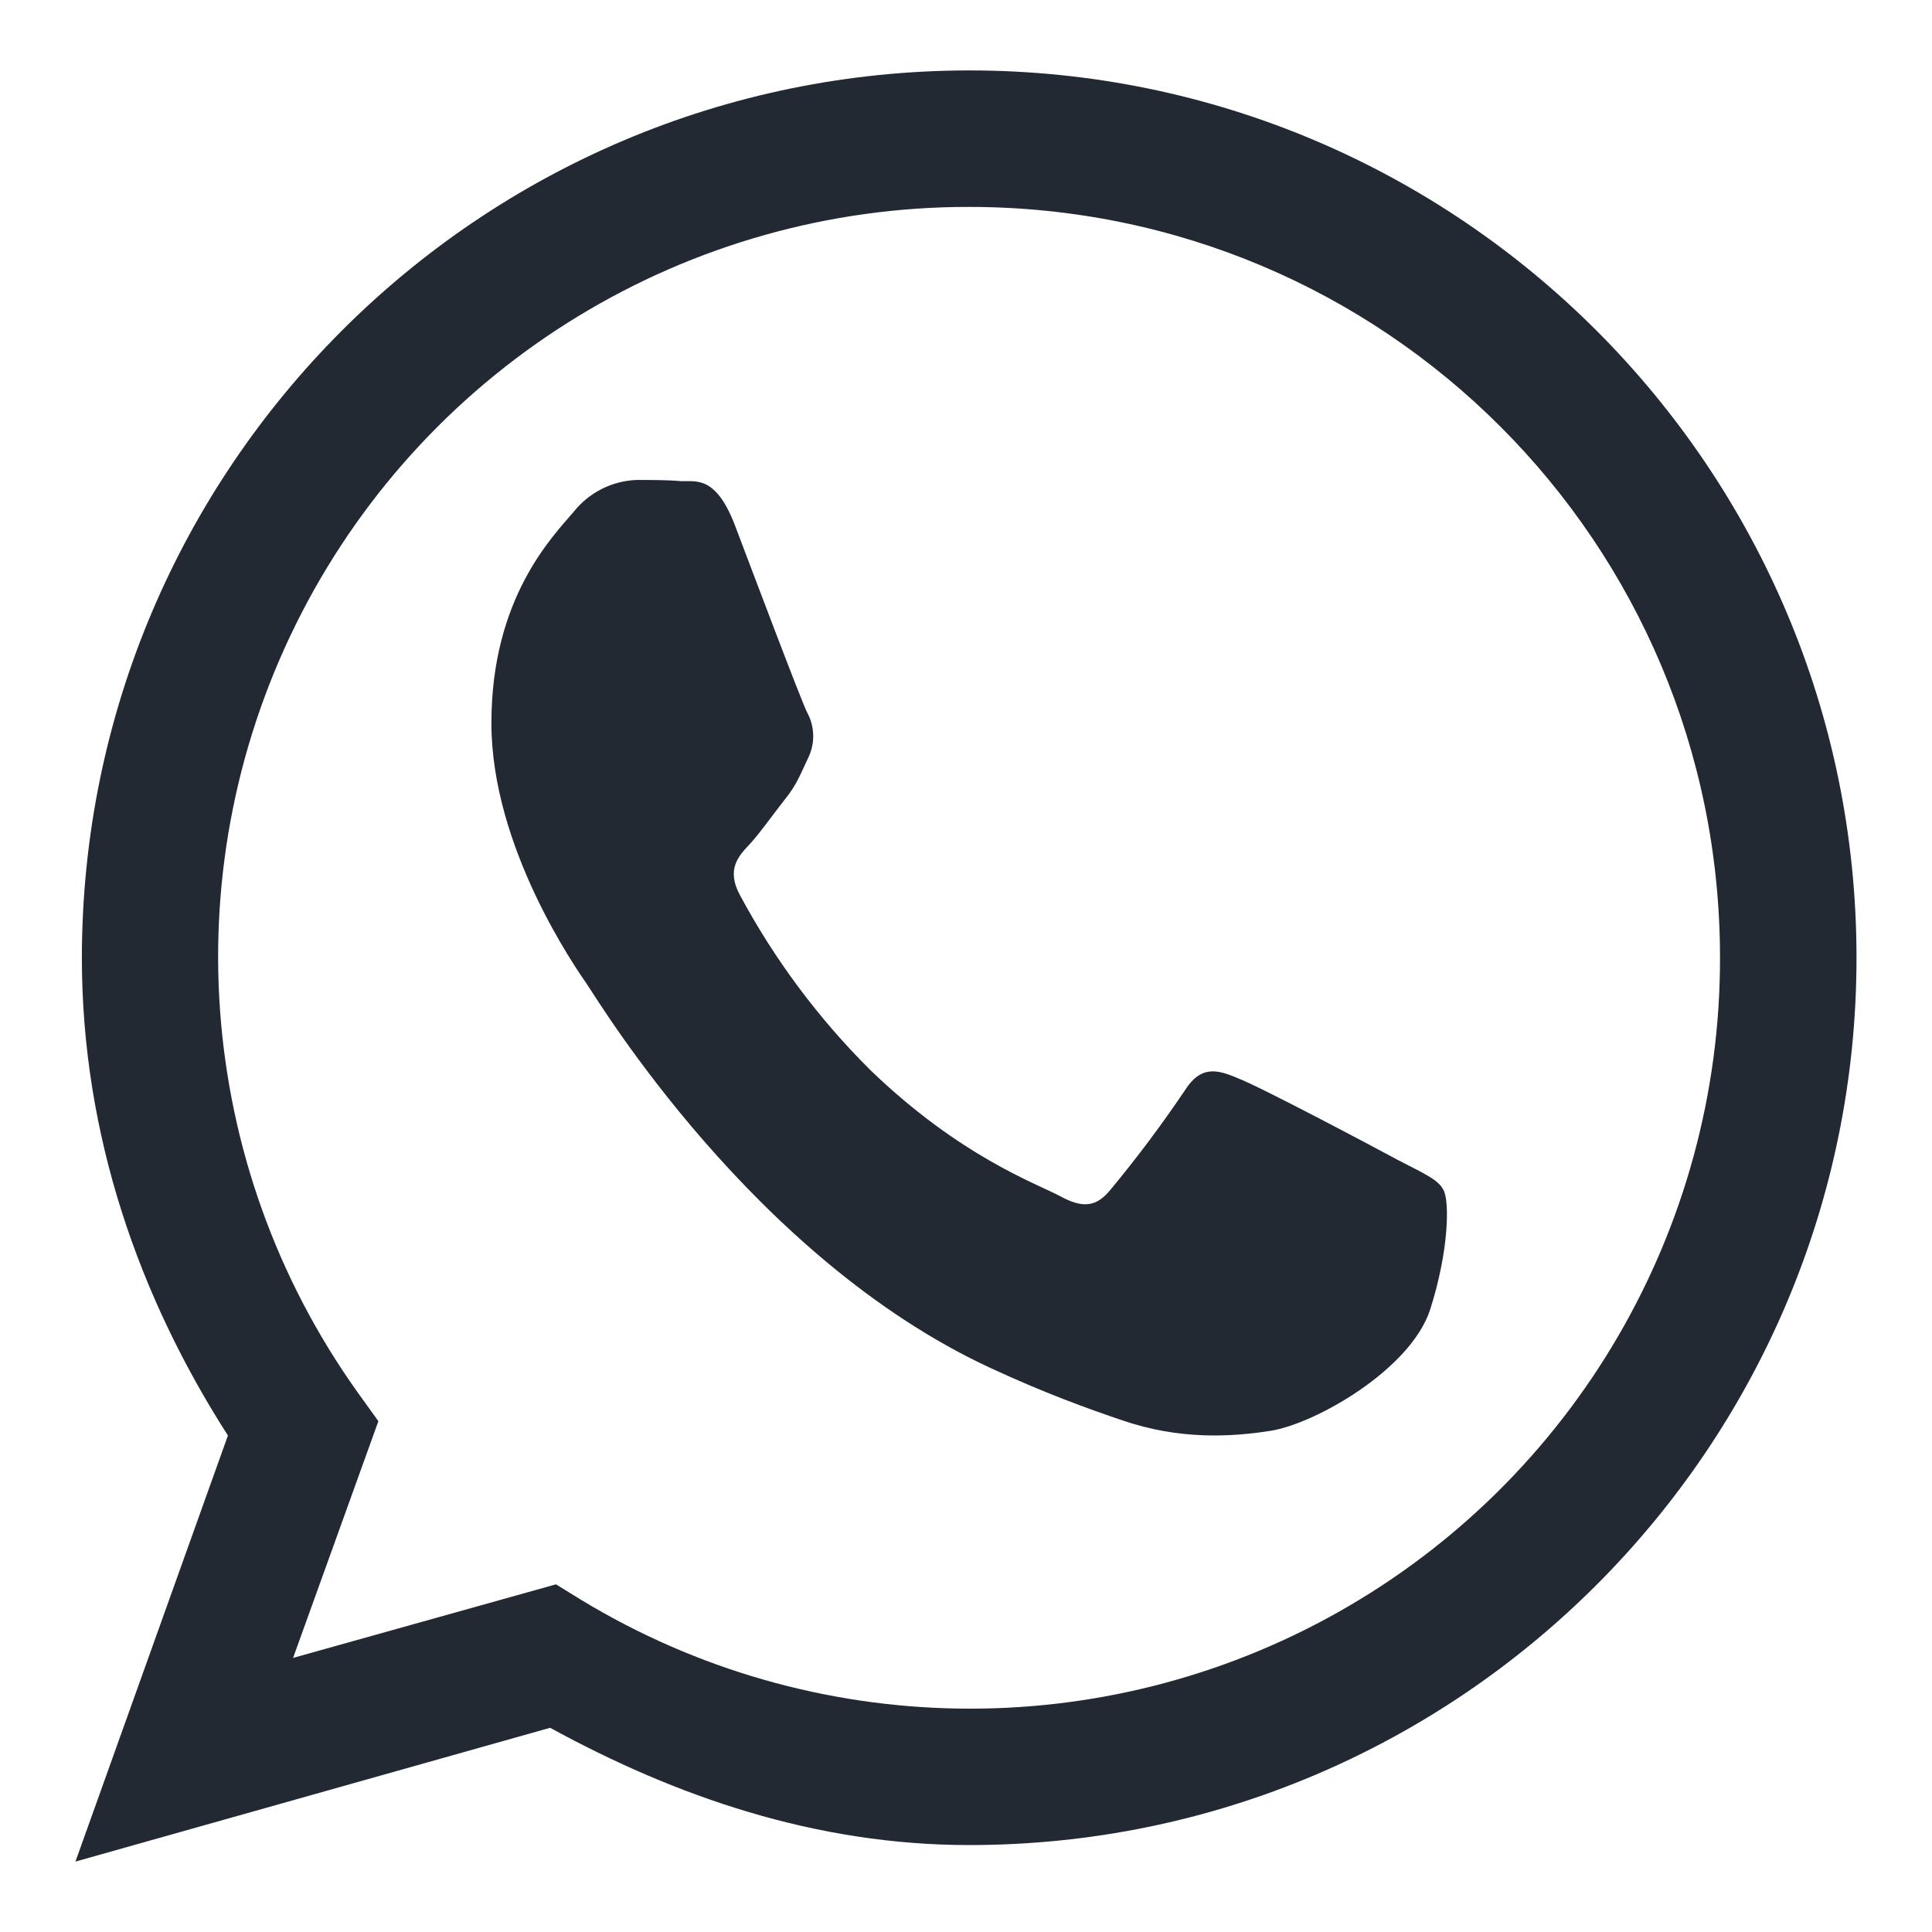 <?xml version="1.0" encoding="UTF-8" standalone="no"?><!-- Generator: Gravit.io --><svg xmlns="http://www.w3.org/2000/svg" xmlns:xlink="http://www.w3.org/1999/xlink" style="isolation:isolate" viewBox="0 0 40 40" width="40pt" height="40pt"><defs><clipPath id="_clipPath_lwDMMT5rk2TKErtNNe2Wg2vd7L8ZGdjK"><rect width="40" height="40"/></clipPath></defs><g clip-path="url(#_clipPath_lwDMMT5rk2TKErtNNe2Wg2vd7L8ZGdjK)"><rect x="0" y="0" width="40" height="40" transform="matrix(1,0,0,1,0,0)" fill="none"/><path d=" M 20.066 1.458 C 9.924 1.466 1.703 9.686 1.695 19.829 C 1.695 23.495 2.877 26.85 4.719 29.721 L 1.562 38.542 L 11.39 35.772 C 13.995 37.197 16.887 38.2 20.066 38.2 C 30.202 38.2 38.437 29.964 38.437 19.829 C 38.437 9.694 30.202 1.458 20.066 1.458 Z  M 20.066 4.284 C 28.667 4.284 35.611 11.229 35.611 19.829 C 35.619 25.441 32.598 30.62 27.709 33.376 C 22.82 36.131 16.825 36.034 12.028 33.121 L 11.511 32.802 L 6.068 34.325 L 7.834 29.424 L 7.405 28.828 C 4.024 24.092 3.576 17.863 6.244 12.691 C 8.912 7.52 14.248 4.275 20.066 4.284 Z  M 13.176 9.937 C 12.667 9.958 12.192 10.199 11.876 10.598 C 11.432 11.118 10.174 12.387 10.174 14.971 C 10.174 17.543 11.918 20.038 12.161 20.391 C 12.404 20.745 15.595 26.033 20.476 28.308 C 21.635 28.848 22.539 29.17 23.246 29.41 C 24.416 29.809 25.479 29.755 26.315 29.622 C 27.254 29.467 29.198 28.35 29.605 27.127 C 30.001 25.9 30.015 24.851 29.882 24.631 C 29.769 24.41 29.438 24.278 28.955 24.023 C 28.469 23.76 26.072 22.489 25.631 22.325 C 25.191 22.135 24.857 22.059 24.529 22.579 C 24.051 23.288 23.538 23.973 22.992 24.631 C 22.706 24.984 22.426 25.027 21.946 24.764 C 21.446 24.498 19.88 23.947 18.023 22.158 C 16.947 21.089 16.035 19.866 15.318 18.529 C 15.033 18 15.287 17.723 15.53 17.469 C 15.751 17.226 16.013 16.85 16.257 16.542 C 16.5 16.242 16.579 16.011 16.743 15.669 C 16.878 15.376 16.867 15.036 16.712 14.753 C 16.579 14.487 15.606 11.904 15.208 10.855 C 14.812 9.838 14.402 9.974 14.106 9.962 C 13.829 9.937 13.498 9.937 13.176 9.937 Z " fill="rgb(34,41,51)"/></g></svg>